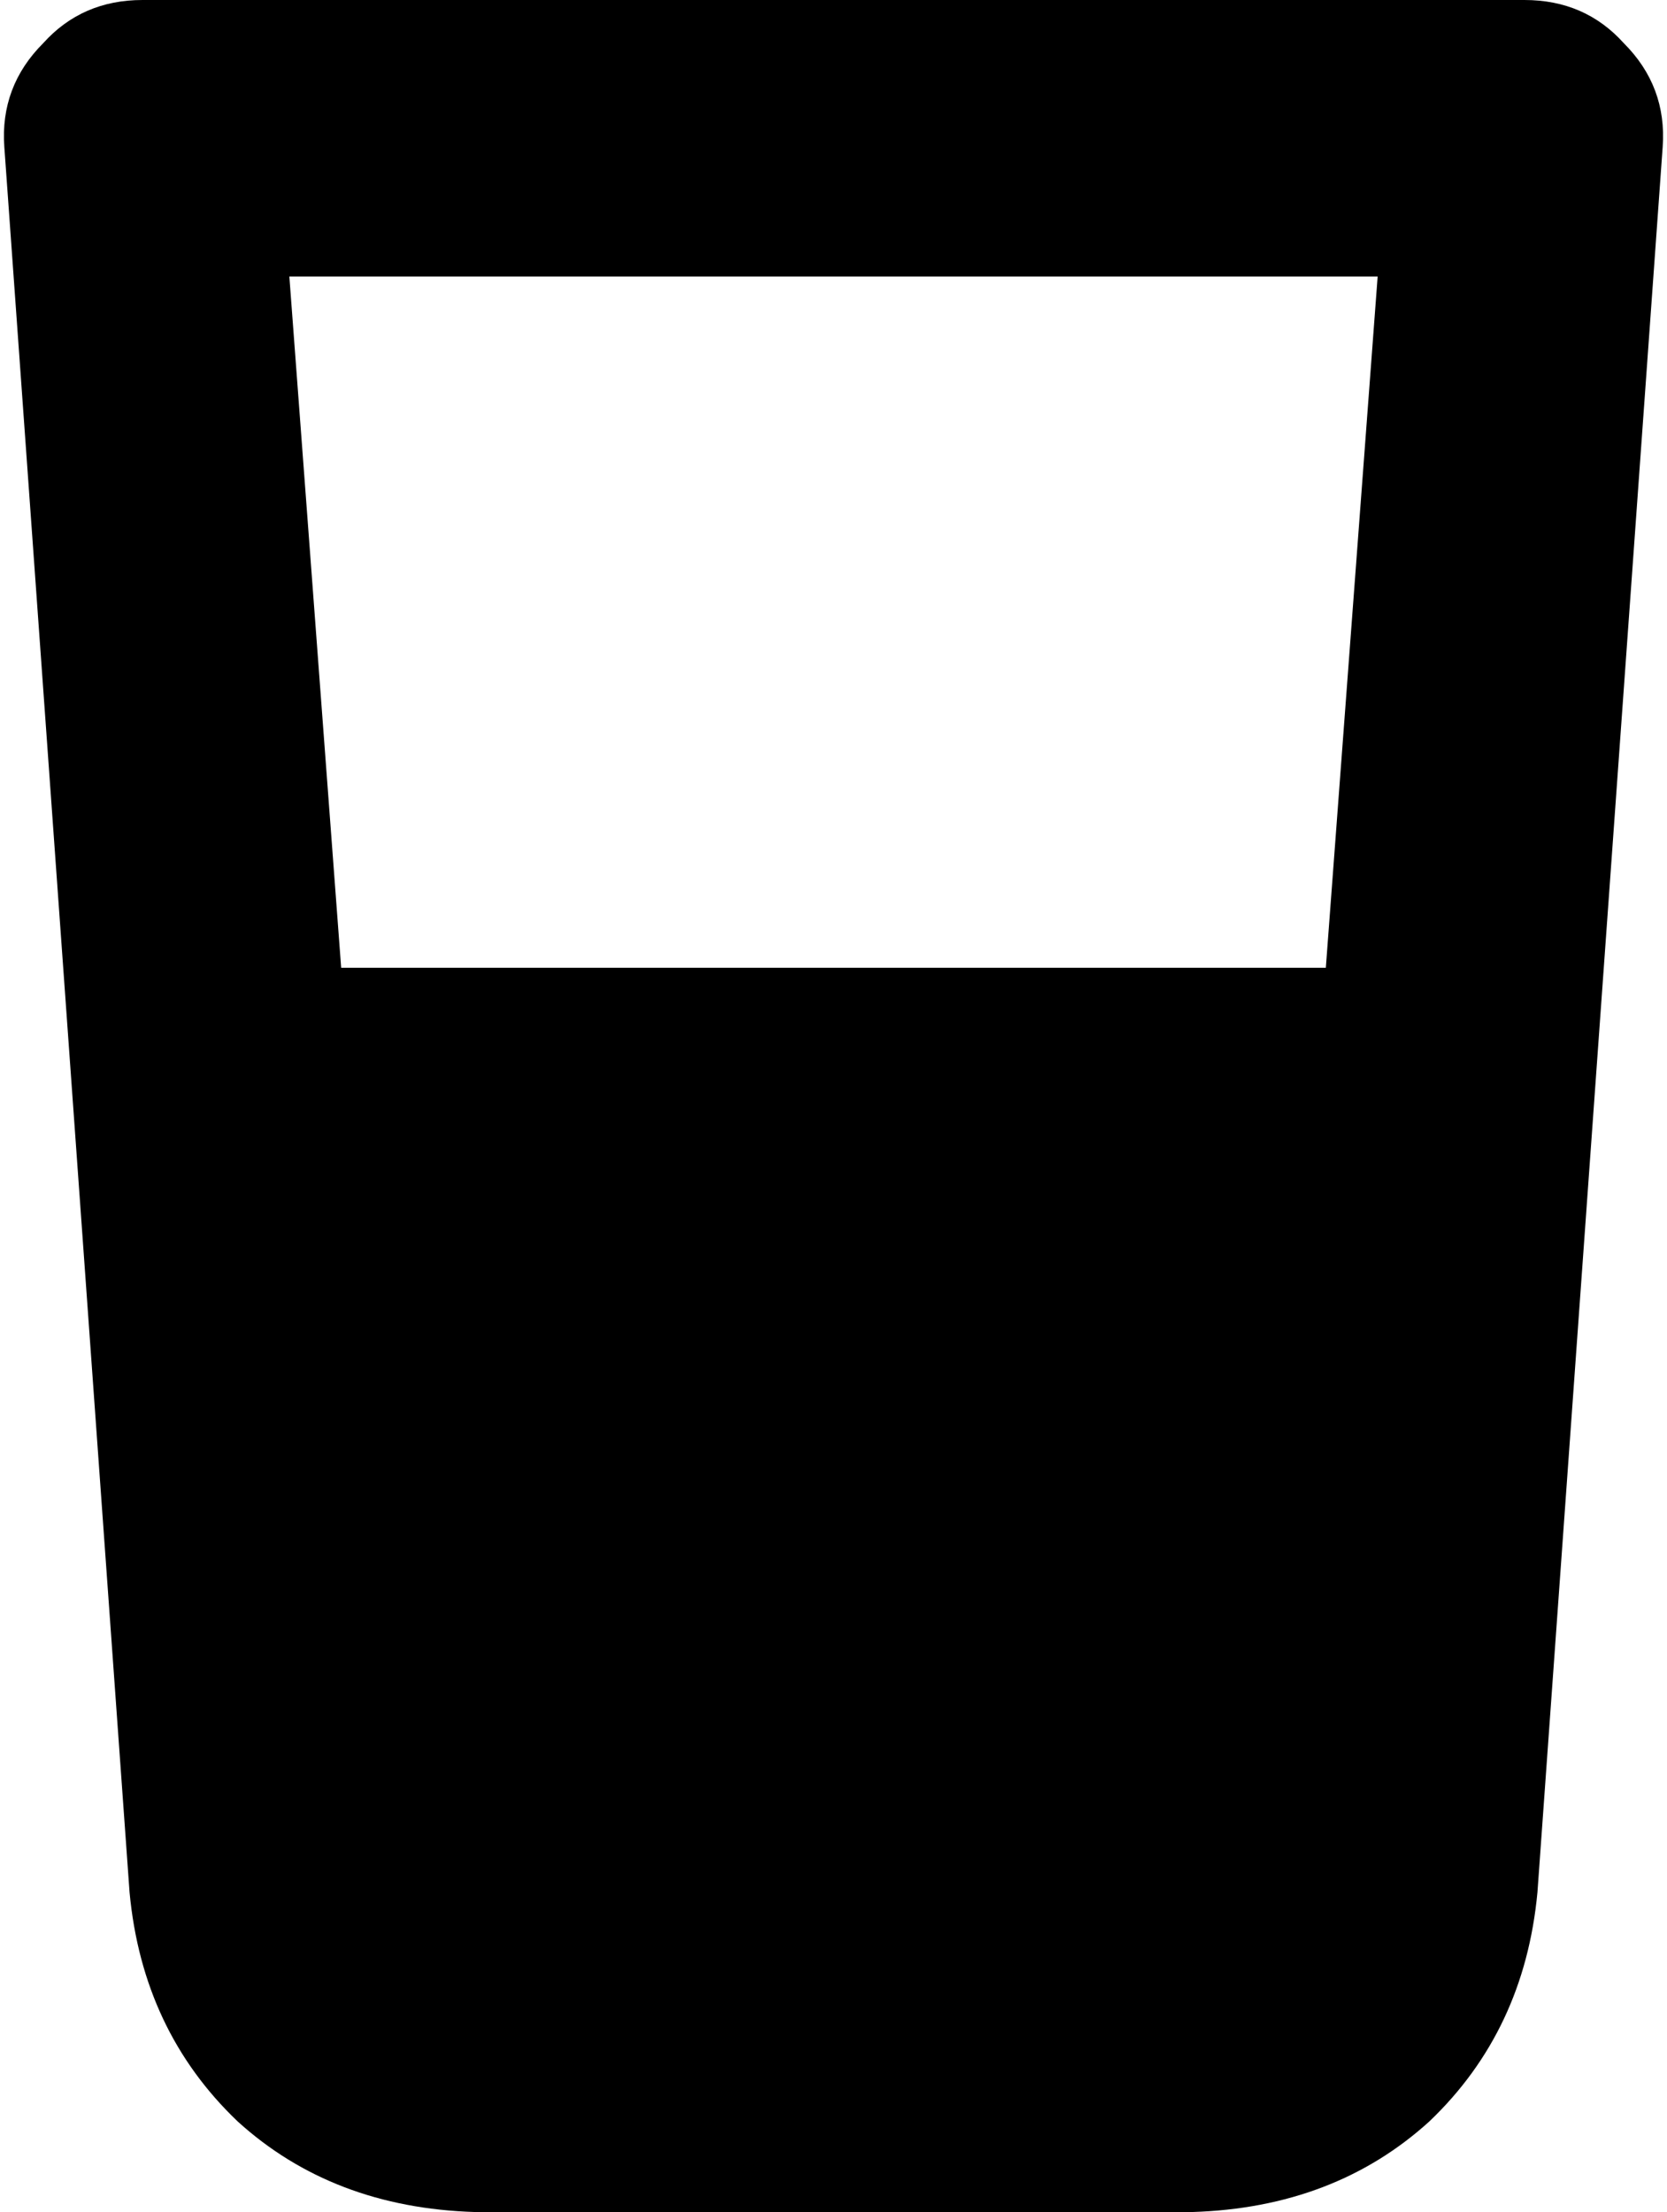 <svg viewBox="0 0 386 512">
  <path
    d="M 33 0 Q 19 0 10 10 Q 0 20 1 34 L 30 438 Q 33 470 55 491 Q 77 511 110 512 L 276 512 Q 309 511 331 491 Q 353 470 356 438 L 385 34 Q 386 20 376 10 Q 367 0 353 0 L 33 0 L 33 0 Z M 79 224 L 67 64 L 319 64 L 307 224 L 79 224 L 79 224 Z"
  />
</svg>